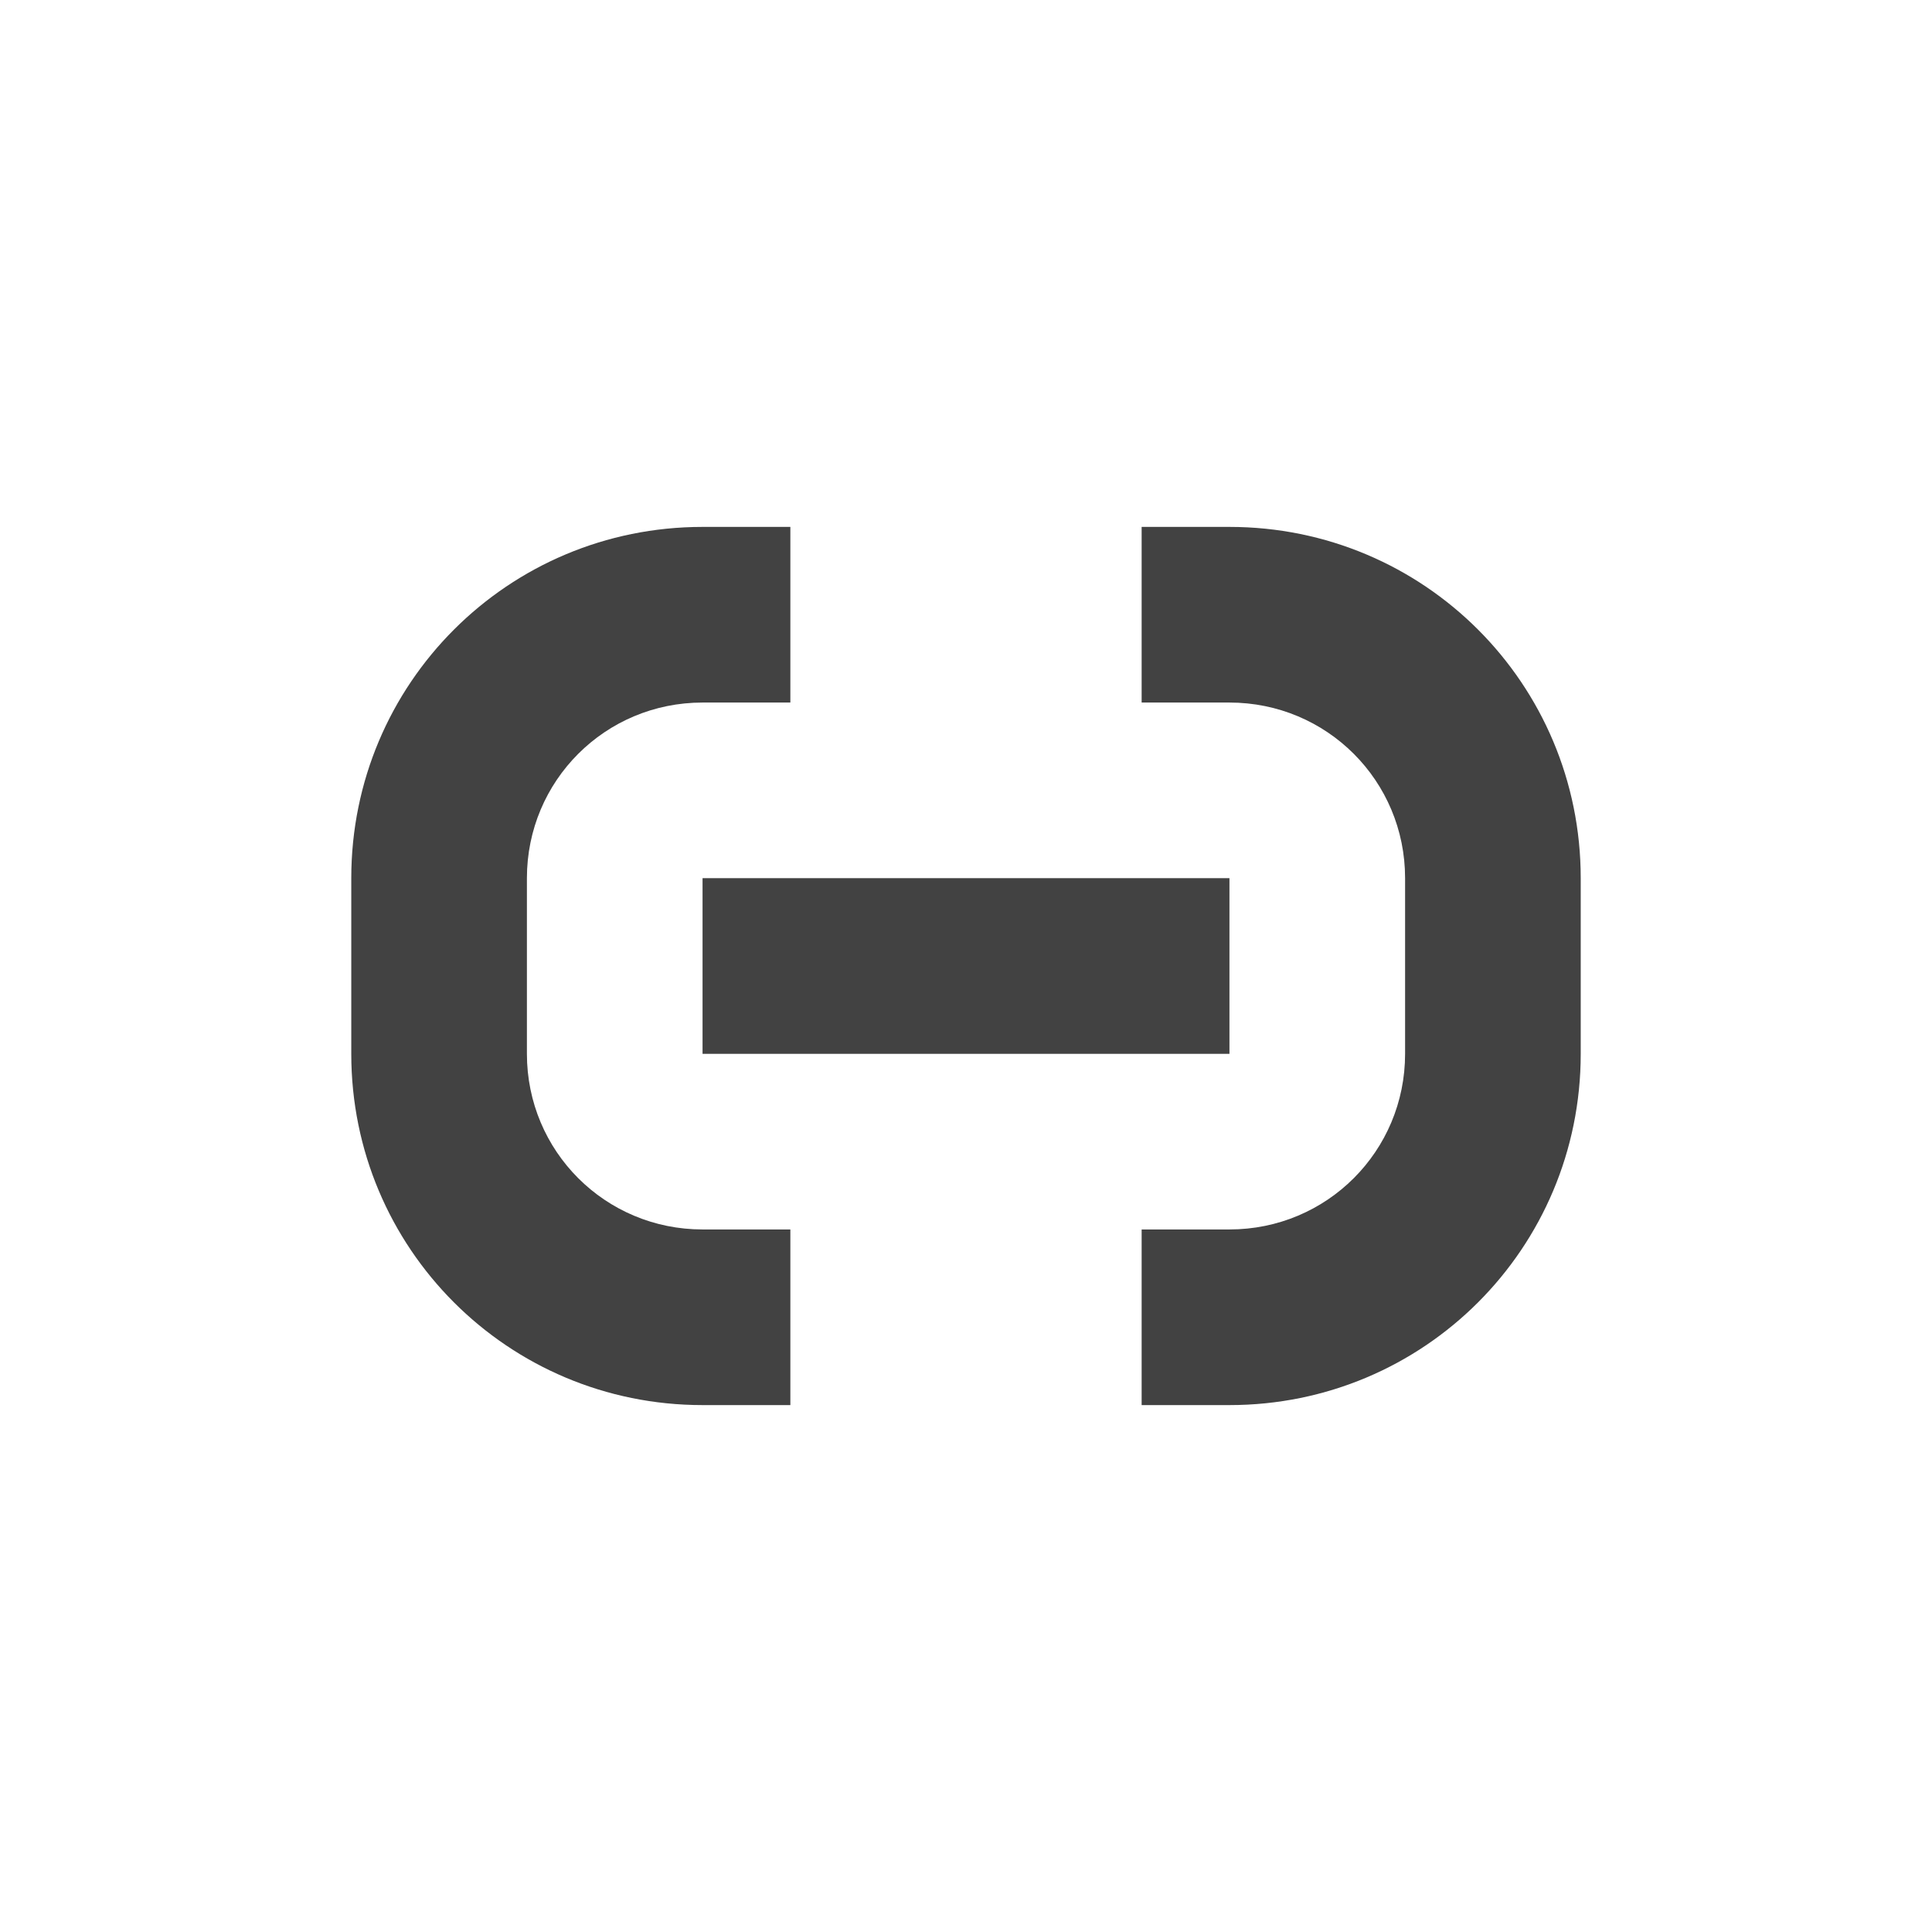 <?xml version="1.0" encoding="UTF-8"?>
<svg xmlns="http://www.w3.org/2000/svg" xmlns:xlink="http://www.w3.org/1999/xlink" width="22px" height="22px" viewBox="0 0 22 22" version="1.1">
<g id="surface1">
<defs>
  <style id="current-color-scheme" type="text/css">
   .ColorScheme-Text { color:#424242; } .ColorScheme-Highlight { color:#eeeeee; }
  </style>
 </defs>
<path style="fill:currentColor" class="ColorScheme-Text" d="M 8 6 C 5.785 6 4 7.785 4 10 L 4 12 C 4 14.215 5.785 16 8 16 L 9 16 L 9 14 L 8 14 C 6.891 14 6 13.109 6 12 L 6 10 C 6 8.891 6.891 8 8 8 L 9 8 L 9 6 Z M 13 6 L 13 8 L 14 8 C 15.109 8 16 8.891 16 10 L 16 12 C 16 13.109 15.109 14 14 14 L 13 14 L 13 16 L 14 16 C 16.215 16 18 14.215 18 12 L 18 10 C 18 7.785 16.215 6 14 6 Z M 8 10 L 8 12 L 14 12 L 14 10 Z M 8 10 "/>
</g>
</svg>
